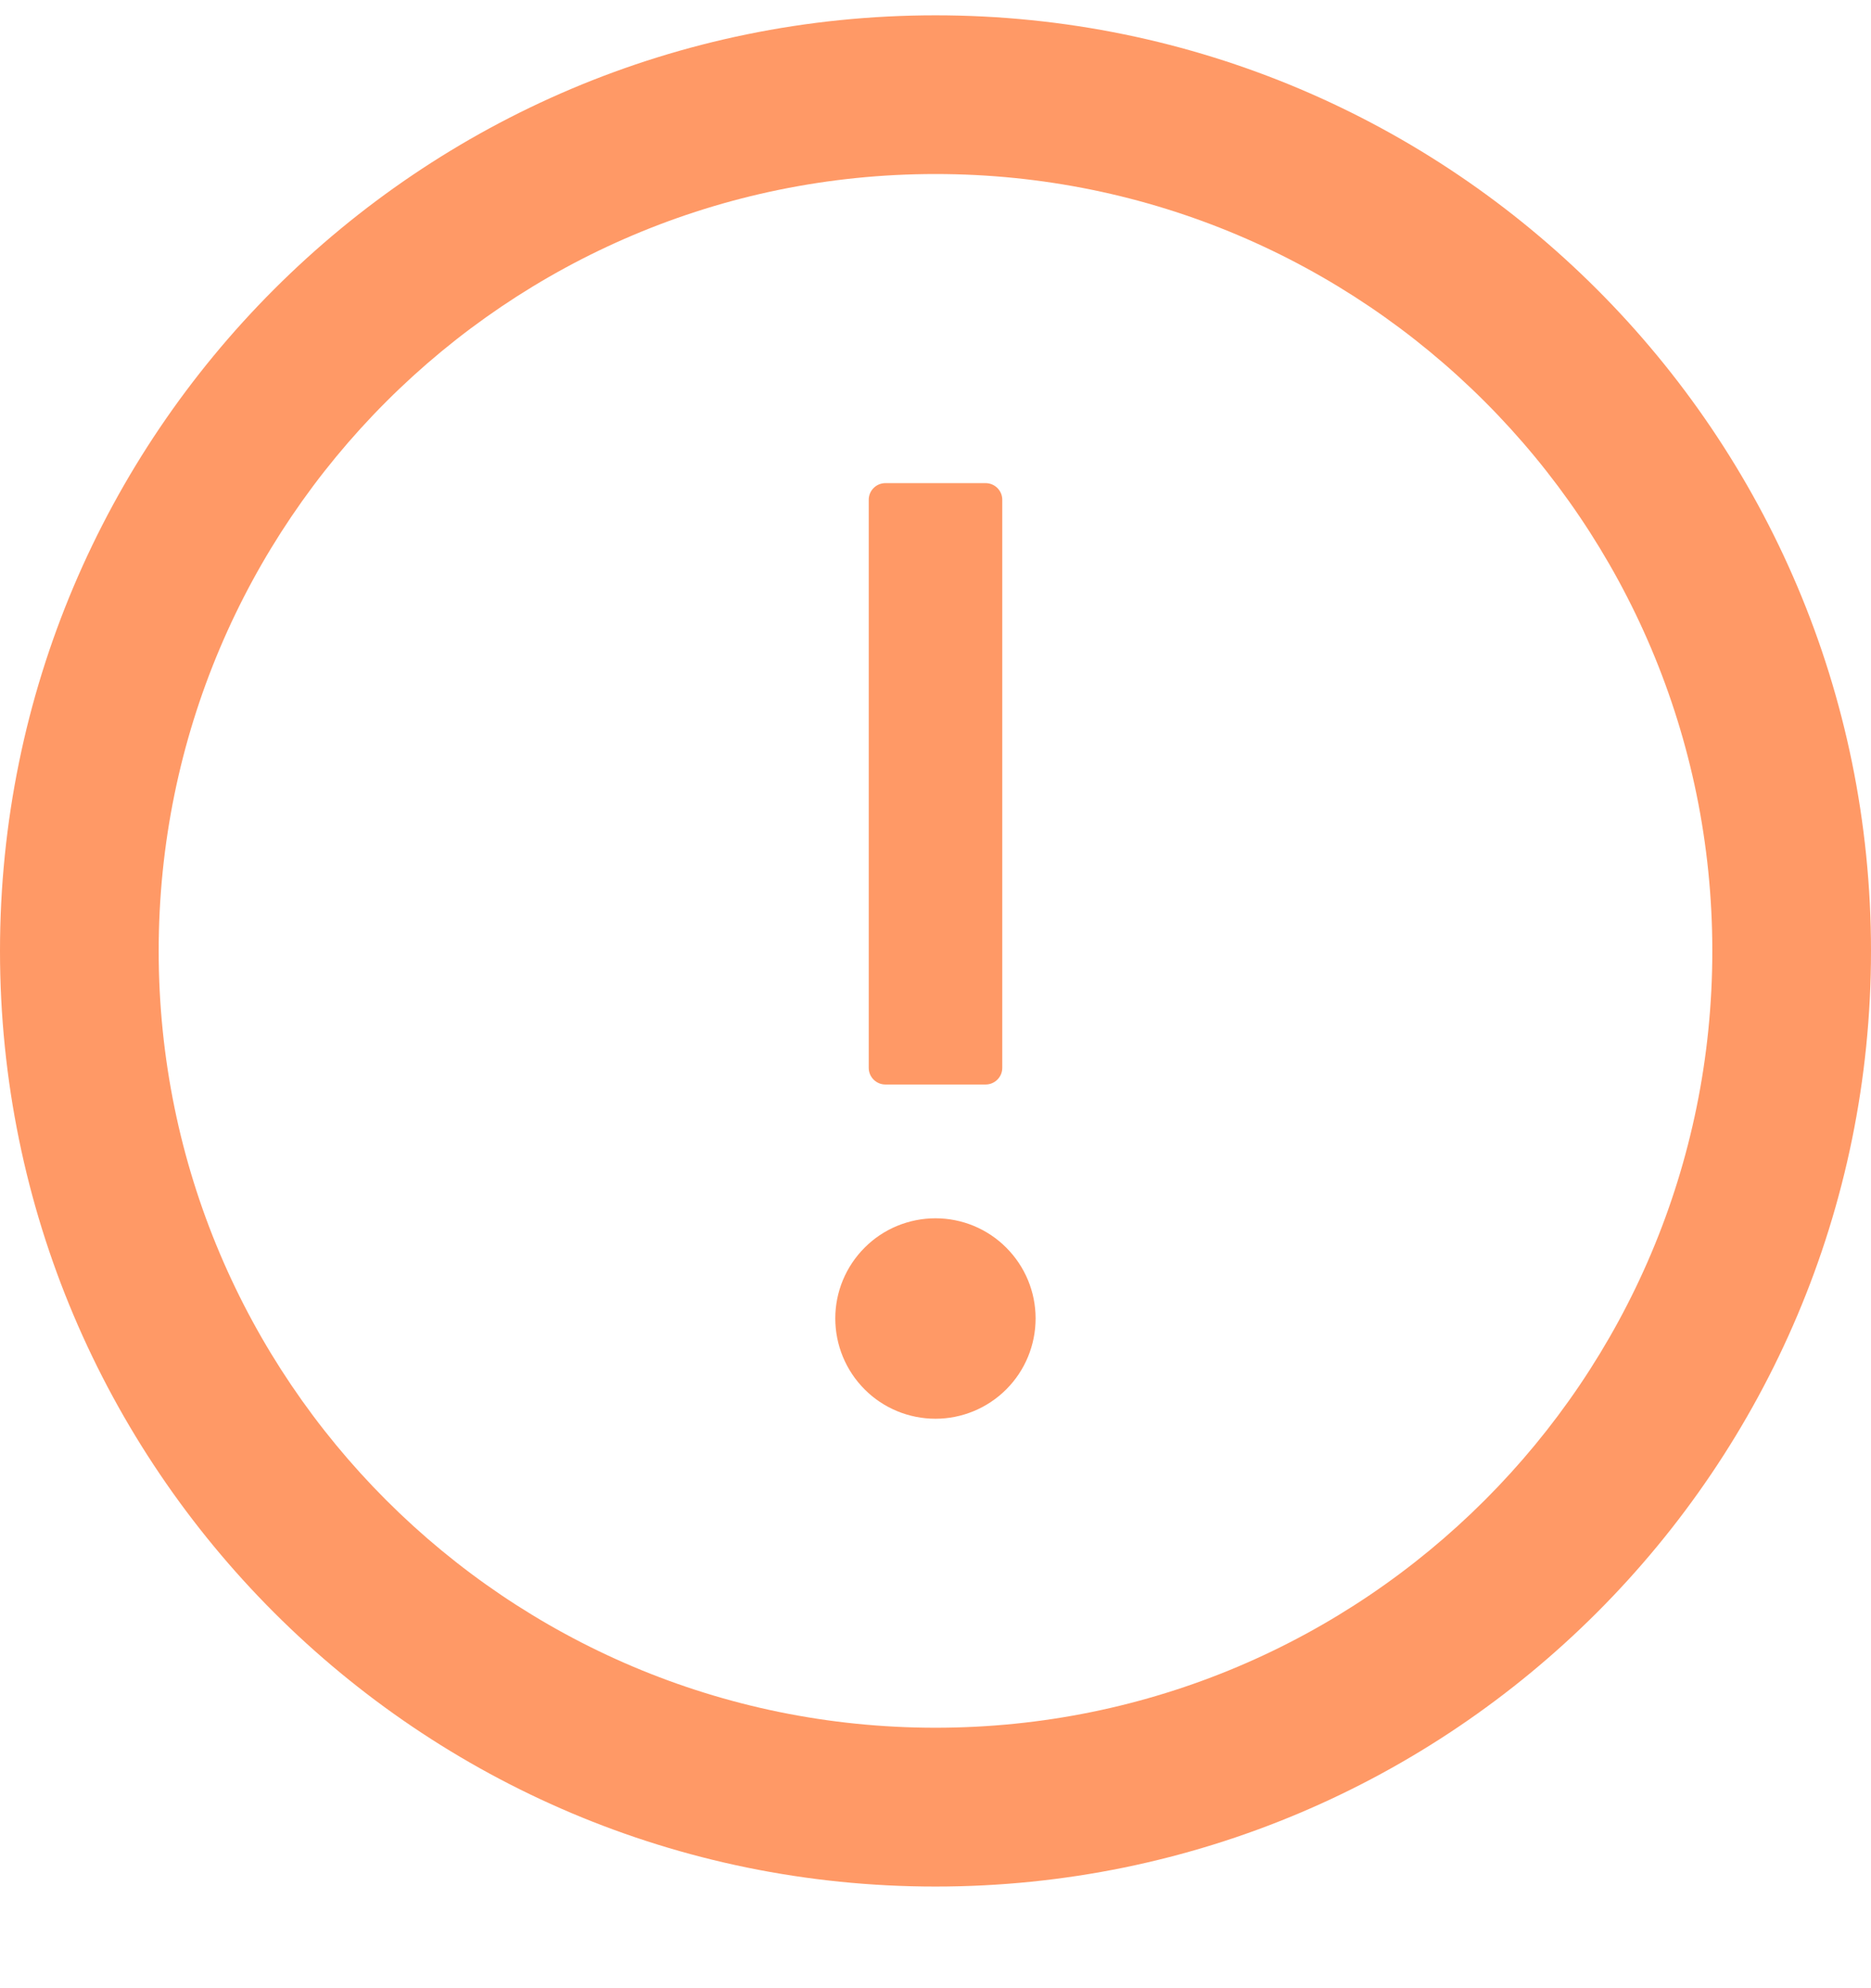 <svg xmlns="http://www.w3.org/2000/svg" width="16" height="17" viewBox="0 0 16 17" fill="none">
<g clip-path="url(#clip0_6211_20786)">
<path d="M8 0.131C12.418 0.131 16 3.713 16 8.131C16 12.549 12.418 16.131 8 16.131C3.582 16.131 0 12.549 0 8.131C1.93324e-07 3.713 3.582 0.131 8 0.131ZM8 1.488C4.332 1.488 1.357 4.463 1.357 8.131C1.357 11.799 4.332 14.773 8 14.773C11.668 14.773 14.643 11.799 14.643 8.131C14.643 4.463 11.668 1.488 8 1.488ZM8 10.417C8.227 10.417 8.445 10.507 8.605 10.668C8.766 10.829 8.856 11.046 8.856 11.273C8.856 11.501 8.766 11.719 8.605 11.88C8.445 12.04 8.227 12.131 8 12.131C7.773 12.131 7.554 12.041 7.394 11.88C7.233 11.719 7.143 11.501 7.143 11.273C7.143 11.046 7.233 10.829 7.394 10.668C7.554 10.507 7.773 10.417 8 10.417ZM8.429 4.131C8.507 4.131 8.571 4.195 8.571 4.273V9.131C8.571 9.209 8.507 9.273 8.429 9.273H7.571C7.493 9.273 7.429 9.209 7.429 9.131V4.273C7.429 4.195 7.493 4.131 7.571 4.131H8.429Z" fill="#FF9966"/>
</g>
<defs>
<clipPath id="clip0_6211_20786">
<rect width="16" height="16" fill="white" transform="translate(0 0.131)"/>
</clipPath>
</defs>
</svg>